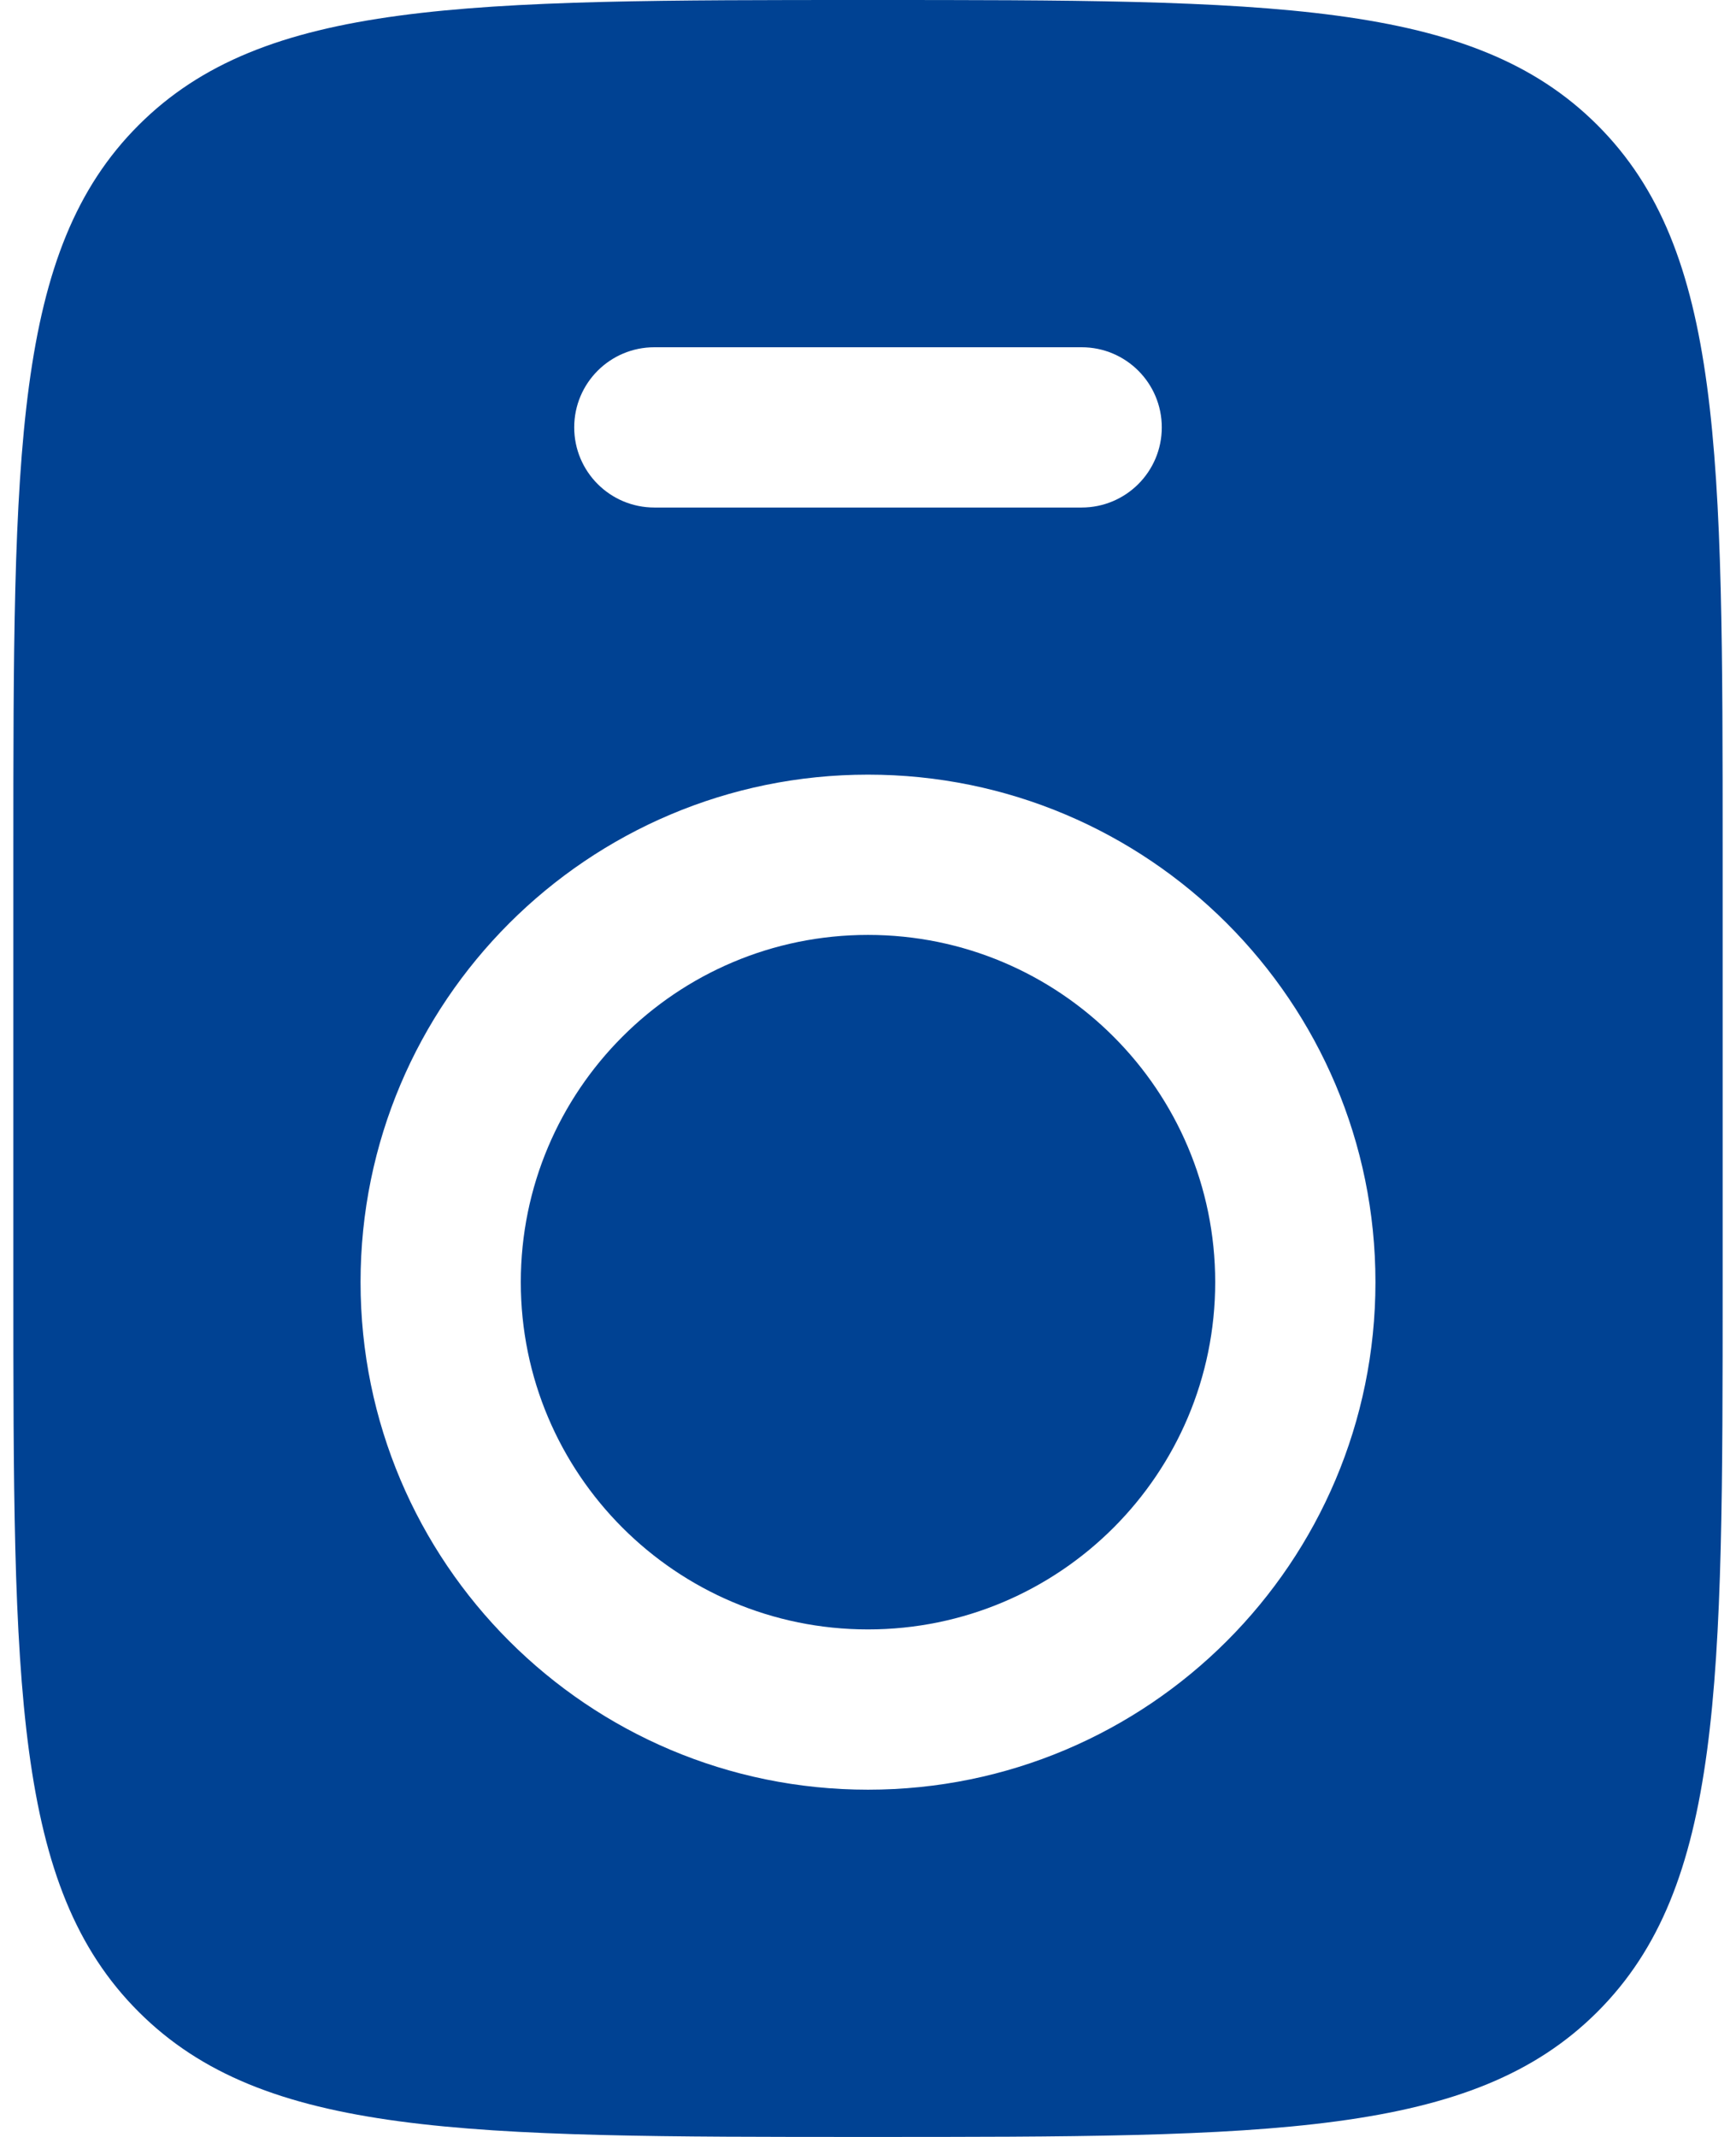 <svg width="26" height="32" viewBox="0 0 26 32" fill="none" xmlns="http://www.w3.org/2000/svg">
<g id="Vector">
<path d="M13 14C10.128 14 7.8 16.328 7.8 19.2C7.8 22.072 10.128 24.4 13 24.4C15.872 24.4 18.2 22.072 18.2 19.2C18.2 16.328 15.872 14 13 14Z" fill="#004293"/>
<path fill-rule="evenodd" clip-rule="evenodd" d="M0.2 12.8C0.2 6.766 0.2 3.749 2.075 1.875C3.949 0 6.966 0 13 0C19.034 0 22.051 0 23.926 1.875C25.8 3.749 25.8 6.766 25.8 12.8V19.2C25.8 25.234 25.8 28.251 23.926 30.125C22.051 32 19.034 32 13 32C6.966 32 3.949 32 2.075 30.125C0.2 28.251 0.2 25.234 0.2 19.2V12.8ZM5.4 19.2C5.4 15.003 8.803 11.6 13 11.6C17.198 11.6 20.6 15.003 20.6 19.2C20.6 23.397 17.198 26.8 13 26.8C8.803 26.8 5.4 23.397 5.4 19.2ZM9.8 5.2C9.137 5.2 8.6 5.737 8.6 6.4C8.6 7.063 9.137 7.6 9.8 7.6H16.2C16.863 7.6 17.4 7.063 17.4 6.4C17.4 5.737 16.863 5.2 16.2 5.2H9.8Z" fill="#004293"/>
</g>
</svg>
